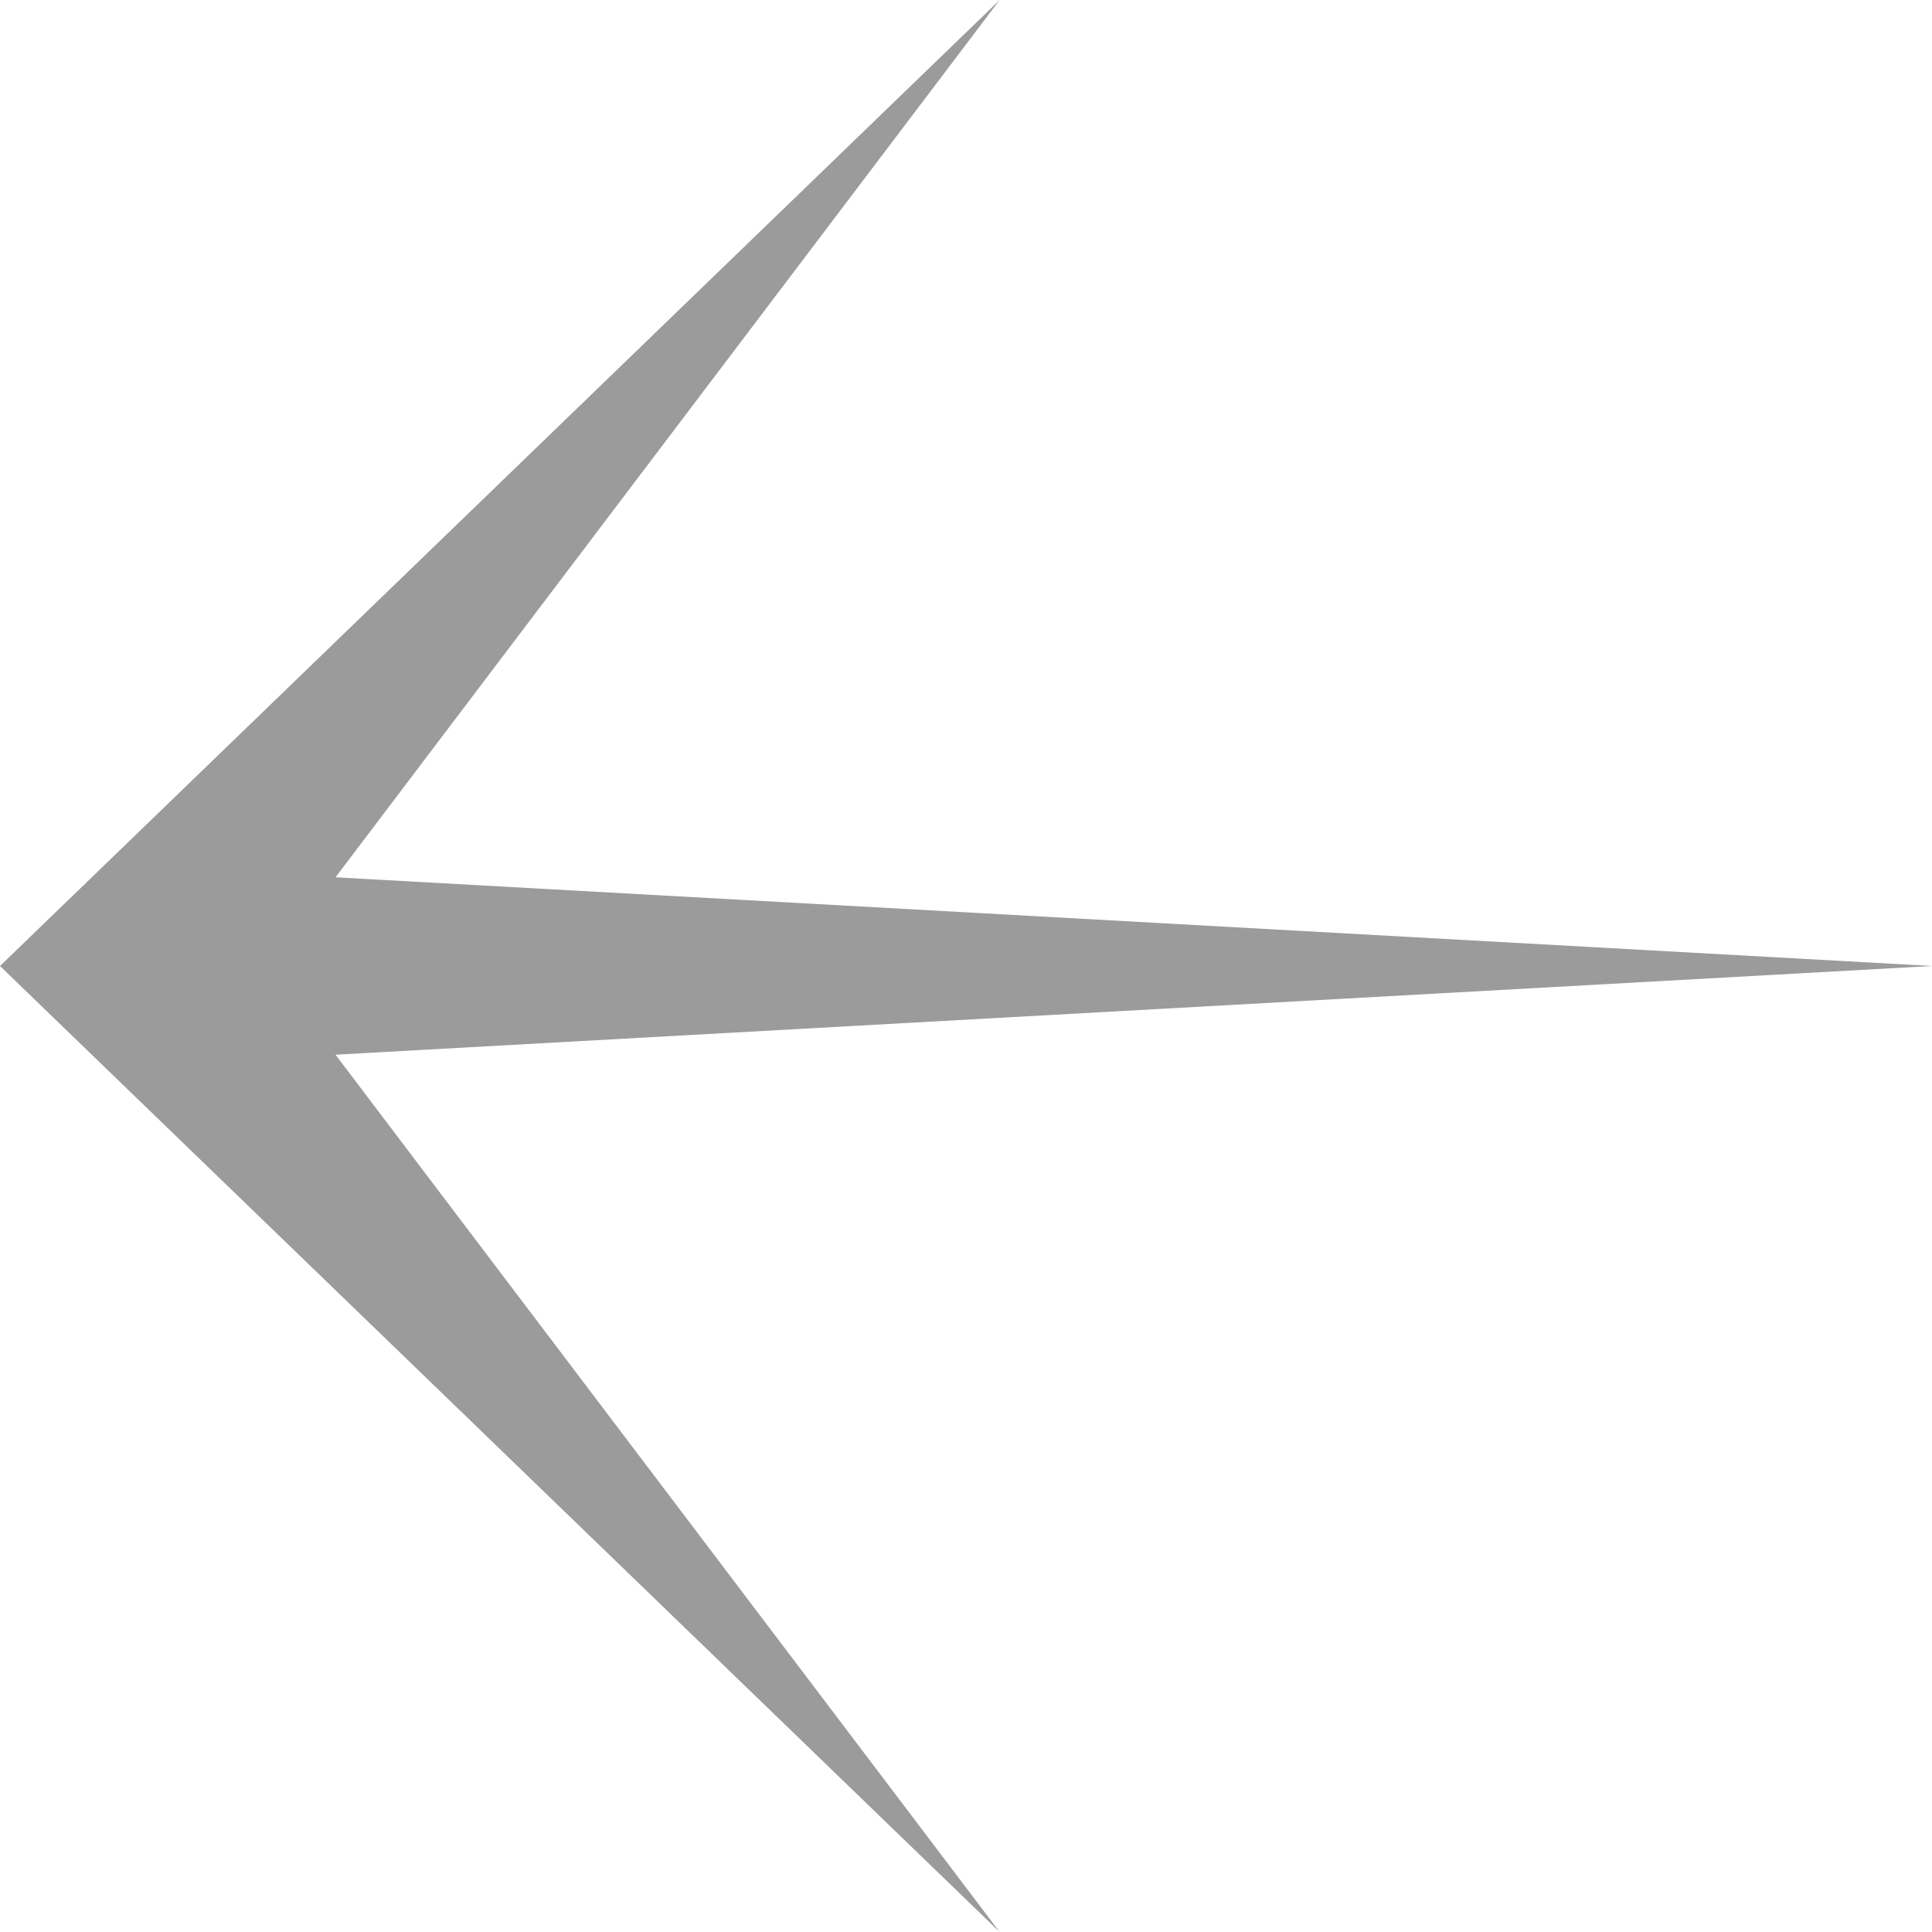<svg width="31" height="31" viewBox="0 0 31 31" fill="none" xmlns="http://www.w3.org/2000/svg">
<path fill-rule="evenodd" clip-rule="evenodd" d="M16.04 0L5.35584e-05 15.5L16.04 31L4.306 15.5L16.04 0Z" fill="#9B9B9B"/>
<path d="M4 14L31 15.5L4 17V14Z" fill="#9B9B9B"/>
</svg>
